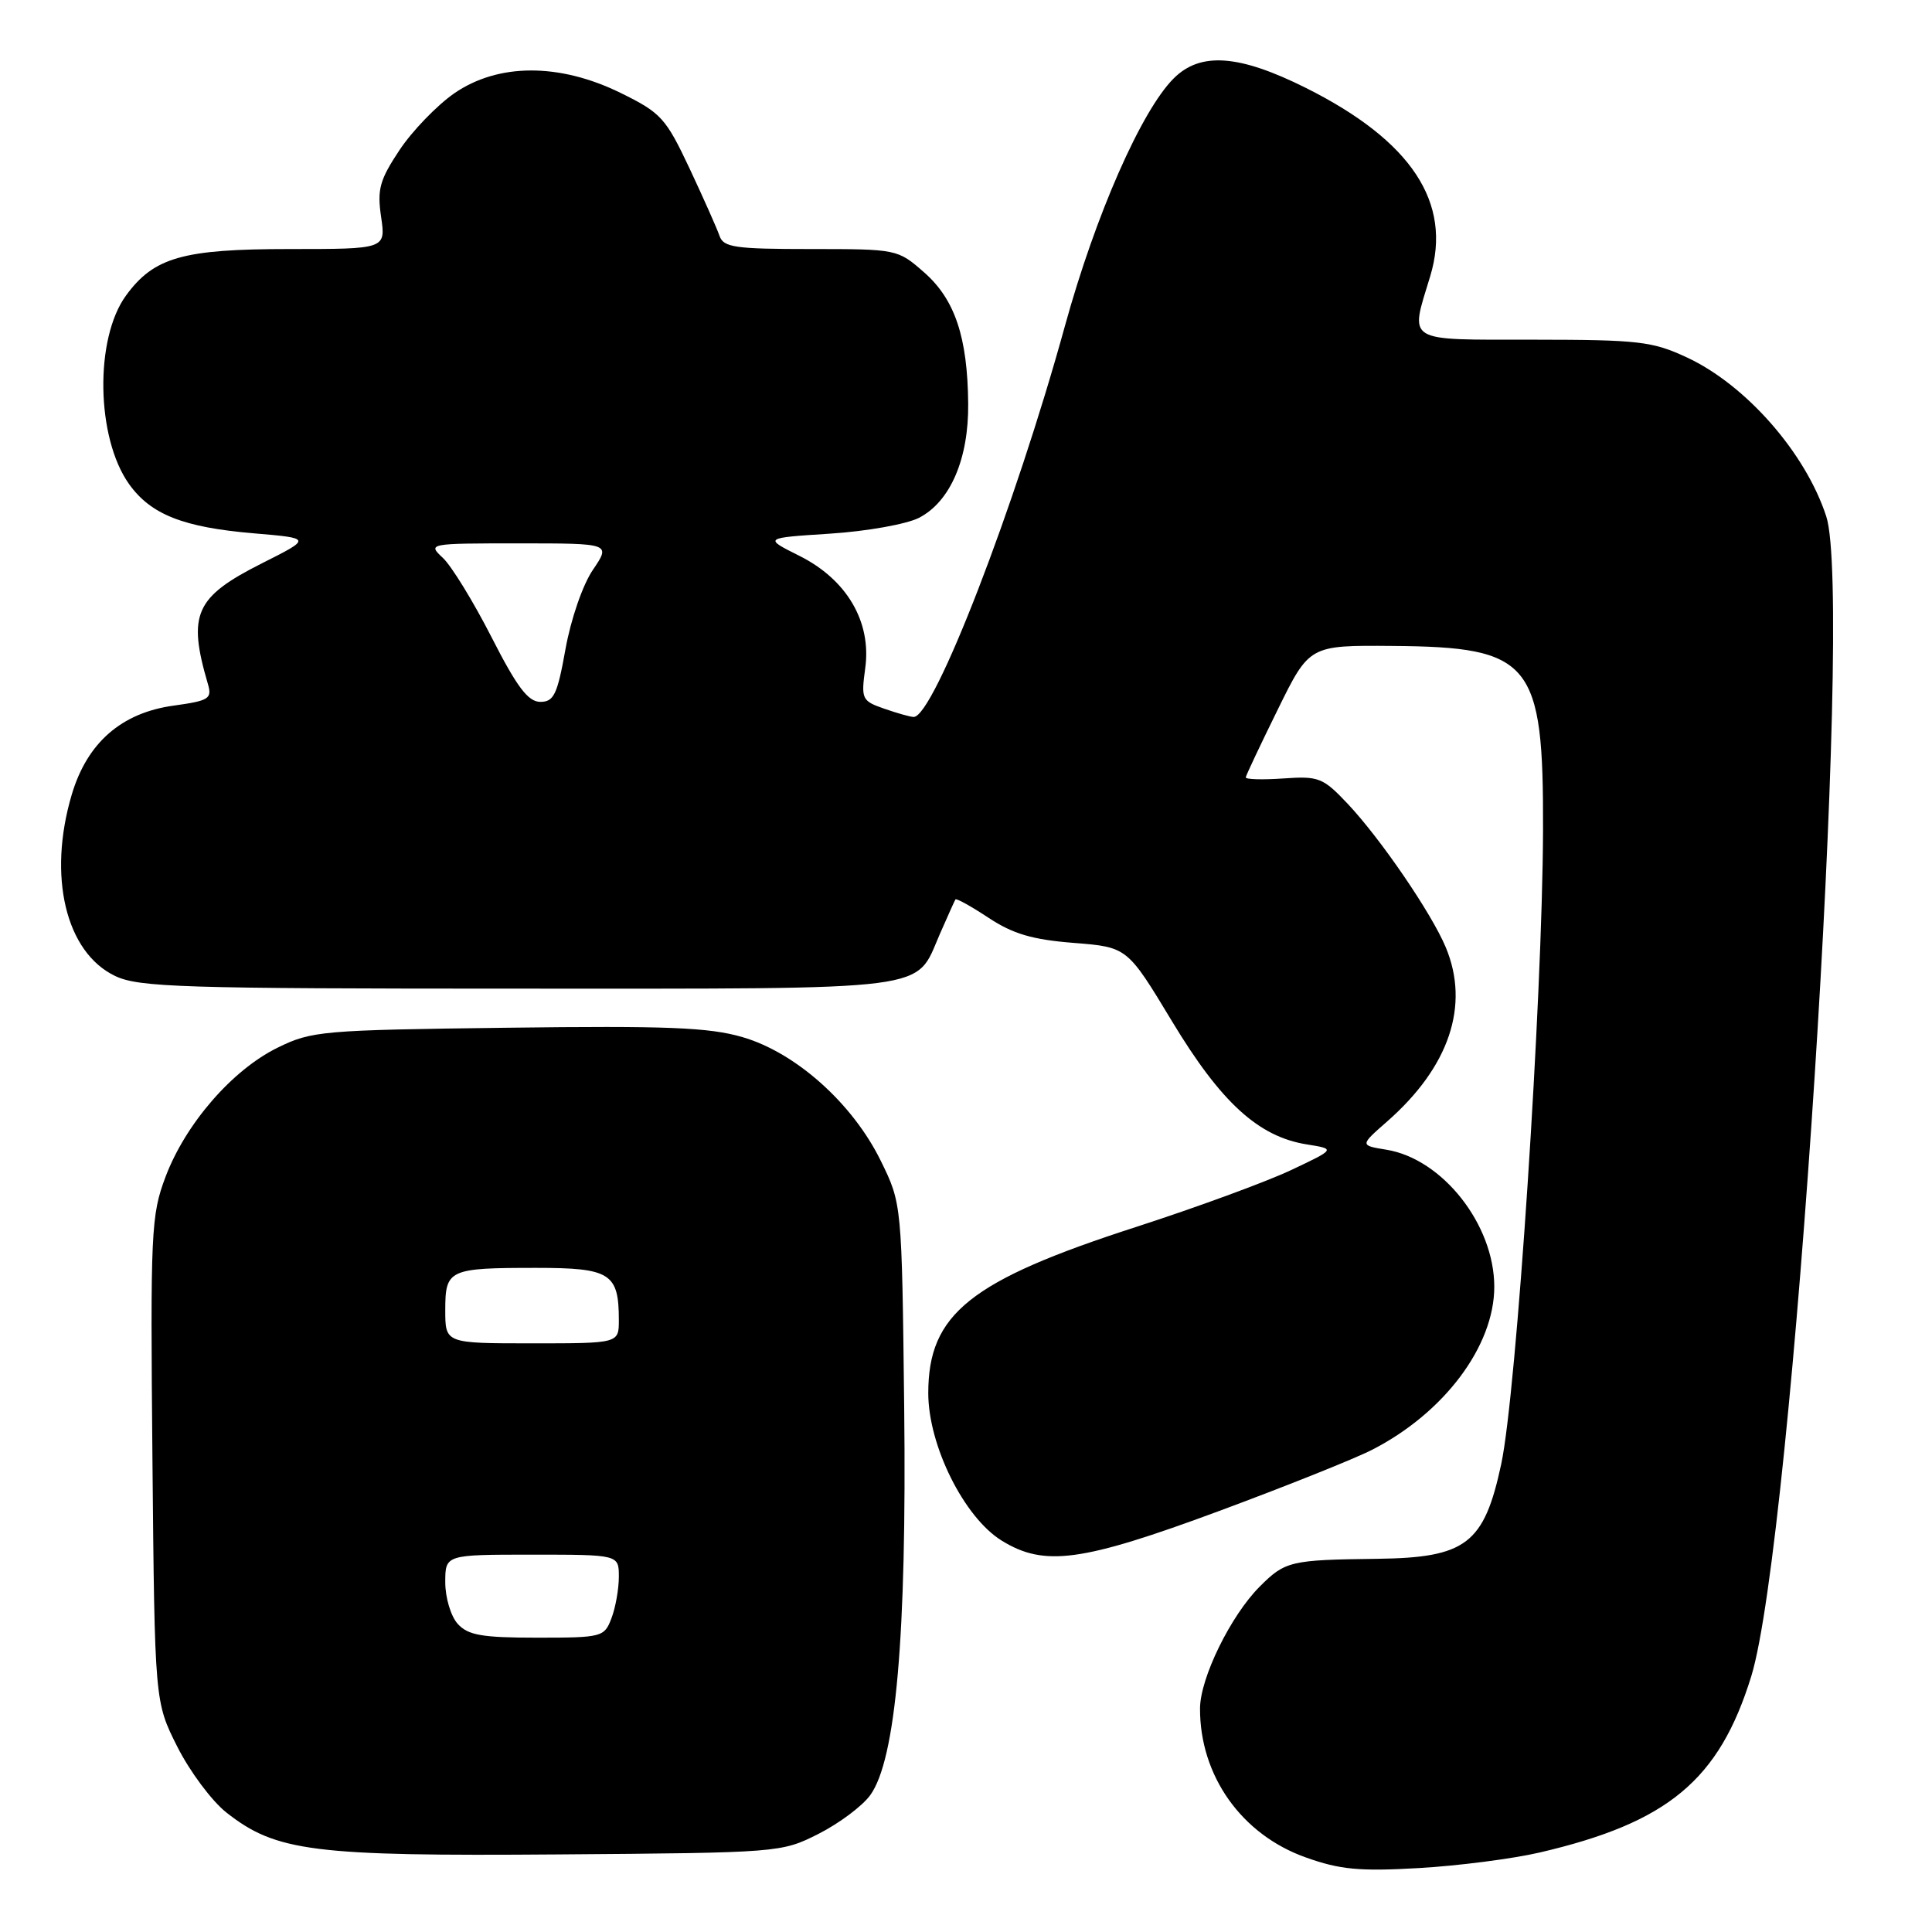 <?xml version="1.0" encoding="UTF-8" standalone="no"?>
<!DOCTYPE svg PUBLIC "-//W3C//DTD SVG 1.1//EN" "http://www.w3.org/Graphics/SVG/1.1/DTD/svg11.dtd" >
<svg xmlns="http://www.w3.org/2000/svg" xmlns:xlink="http://www.w3.org/1999/xlink" version="1.1" viewBox="0 0 256 256">
 <g >
 <path fill="currentColor"
d=" M 204.00 245.47 C 221.02 241.51 227.80 235.87 232.05 222.12 C 237.54 204.33 245.62 79.54 241.99 68.43 C 239.25 60.01 231.36 51.01 223.52 47.36 C 218.95 45.23 217.13 45.02 203.25 45.01 C 185.99 45.00 186.81 45.50 189.51 36.60 C 192.46 26.87 187.04 18.66 173.06 11.66 C 164.18 7.22 159.06 6.85 155.52 10.39 C 151.23 14.68 145.17 28.47 141.12 43.15 C 134.51 67.17 123.74 95.00 121.07 95.00 C 120.64 95.00 118.90 94.51 117.18 93.91 C 114.19 92.87 114.09 92.65 114.65 88.52 C 115.49 82.38 112.20 76.78 105.90 73.64 C 101.18 71.28 101.18 71.28 110.00 70.71 C 114.86 70.40 120.15 69.45 121.78 68.61 C 125.92 66.47 128.36 60.80 128.29 53.50 C 128.21 44.67 126.53 39.67 122.45 36.09 C 118.95 33.02 118.86 33.00 107.43 33.00 C 97.38 33.00 95.86 32.78 95.34 31.25 C 95.01 30.29 93.22 26.27 91.37 22.32 C 88.22 15.64 87.60 14.95 82.25 12.32 C 74.11 8.32 65.99 8.35 60.17 12.38 C 57.89 13.97 54.63 17.34 52.94 19.88 C 50.30 23.86 49.96 25.09 50.50 28.75 C 51.12 33.00 51.12 33.00 38.31 33.00 C 24.25 33.00 20.40 34.09 16.71 39.14 C 12.52 44.86 12.73 58.00 17.10 64.14 C 19.98 68.18 24.29 69.88 33.65 70.67 C 41.31 71.32 41.31 71.32 34.69 74.65 C 25.84 79.12 24.83 81.37 27.55 90.64 C 28.12 92.59 27.69 92.85 23.00 93.50 C 16.09 94.45 11.55 98.42 9.51 105.28 C 6.29 116.12 8.71 126.21 15.27 129.33 C 18.43 130.82 24.11 131.00 68.68 131.00 C 124.33 131.00 121.21 131.40 124.51 123.82 C 125.55 121.45 126.49 119.35 126.60 119.18 C 126.72 119.00 128.70 120.10 131.00 121.62 C 134.22 123.75 136.81 124.51 142.28 124.94 C 149.37 125.50 149.37 125.50 155.30 135.33 C 161.79 146.09 166.75 150.62 173.16 151.64 C 176.98 152.25 176.98 152.25 171.06 155.05 C 167.80 156.59 158.56 159.98 150.53 162.58 C 128.53 169.69 123.01 174.10 123.00 184.59 C 123.00 191.53 127.74 201.06 132.73 204.14 C 138.38 207.63 143.32 206.96 161.50 200.23 C 170.30 196.97 179.43 193.32 181.80 192.11 C 191.36 187.22 198.00 178.36 198.00 170.50 C 198.00 162.26 191.13 153.54 183.69 152.34 C 180.19 151.77 180.19 151.77 183.77 148.63 C 192.04 141.39 194.79 133.23 191.57 125.52 C 189.68 121.00 182.95 111.15 178.58 106.51 C 175.30 103.04 174.75 102.82 170.04 103.15 C 167.27 103.34 165.03 103.28 165.07 103.00 C 165.11 102.72 167.02 98.67 169.32 94.00 C 173.50 85.50 173.50 85.50 184.50 85.59 C 202.94 85.73 204.53 87.68 204.46 110.00 C 204.38 132.44 200.95 184.51 198.92 194.00 C 196.65 204.58 194.27 206.40 182.50 206.55 C 170.98 206.69 170.30 206.85 166.92 210.23 C 163.08 214.07 159.02 222.35 159.01 226.38 C 158.98 235.29 164.51 243.09 173.00 246.11 C 177.55 247.74 180.14 247.98 188.00 247.53 C 193.22 247.23 200.43 246.30 204.00 245.47 Z  M 108.45 243.00 C 111.17 241.62 114.26 239.32 115.31 237.87 C 118.71 233.17 120.15 216.75 119.81 186.50 C 119.50 159.50 119.50 159.50 116.70 153.80 C 112.97 146.20 105.44 139.47 98.37 137.42 C 93.94 136.13 88.37 135.91 67.24 136.18 C 42.62 136.49 41.29 136.60 36.75 138.84 C 30.76 141.79 24.59 148.91 21.94 155.92 C 20.01 161.04 19.92 163.14 20.20 193.42 C 20.50 225.50 20.50 225.50 23.50 231.46 C 25.15 234.73 28.07 238.65 30.00 240.17 C 36.58 245.35 41.48 245.97 74.00 245.72 C 103.27 245.50 103.54 245.48 108.45 243.00 Z  M 65.12 84.41 C 62.71 79.69 59.81 74.97 58.68 73.92 C 56.64 72.02 56.75 72.00 68.78 72.00 C 80.94 72.00 80.94 72.00 78.56 75.51 C 77.21 77.49 75.64 82.06 74.93 86.01 C 73.85 92.04 73.39 93.00 71.59 93.00 C 69.97 92.99 68.50 91.04 65.12 84.41 Z  M 60.65 215.17 C 59.74 214.17 59.00 211.69 59.00 209.67 C 59.00 206.00 59.00 206.00 70.50 206.00 C 82.00 206.00 82.00 206.00 82.00 208.93 C 82.00 210.55 81.56 213.02 81.02 214.43 C 80.08 216.92 79.78 217.00 71.18 217.00 C 63.86 217.00 62.02 216.68 60.65 215.17 Z  M 59.00 173.61 C 59.00 168.21 59.45 168.00 71.05 168.00 C 80.88 168.00 82.00 168.71 82.00 174.93 C 82.00 178.00 82.00 178.00 70.50 178.00 C 59.00 178.00 59.00 178.00 59.00 173.61 Z "/>
</g>
</svg>